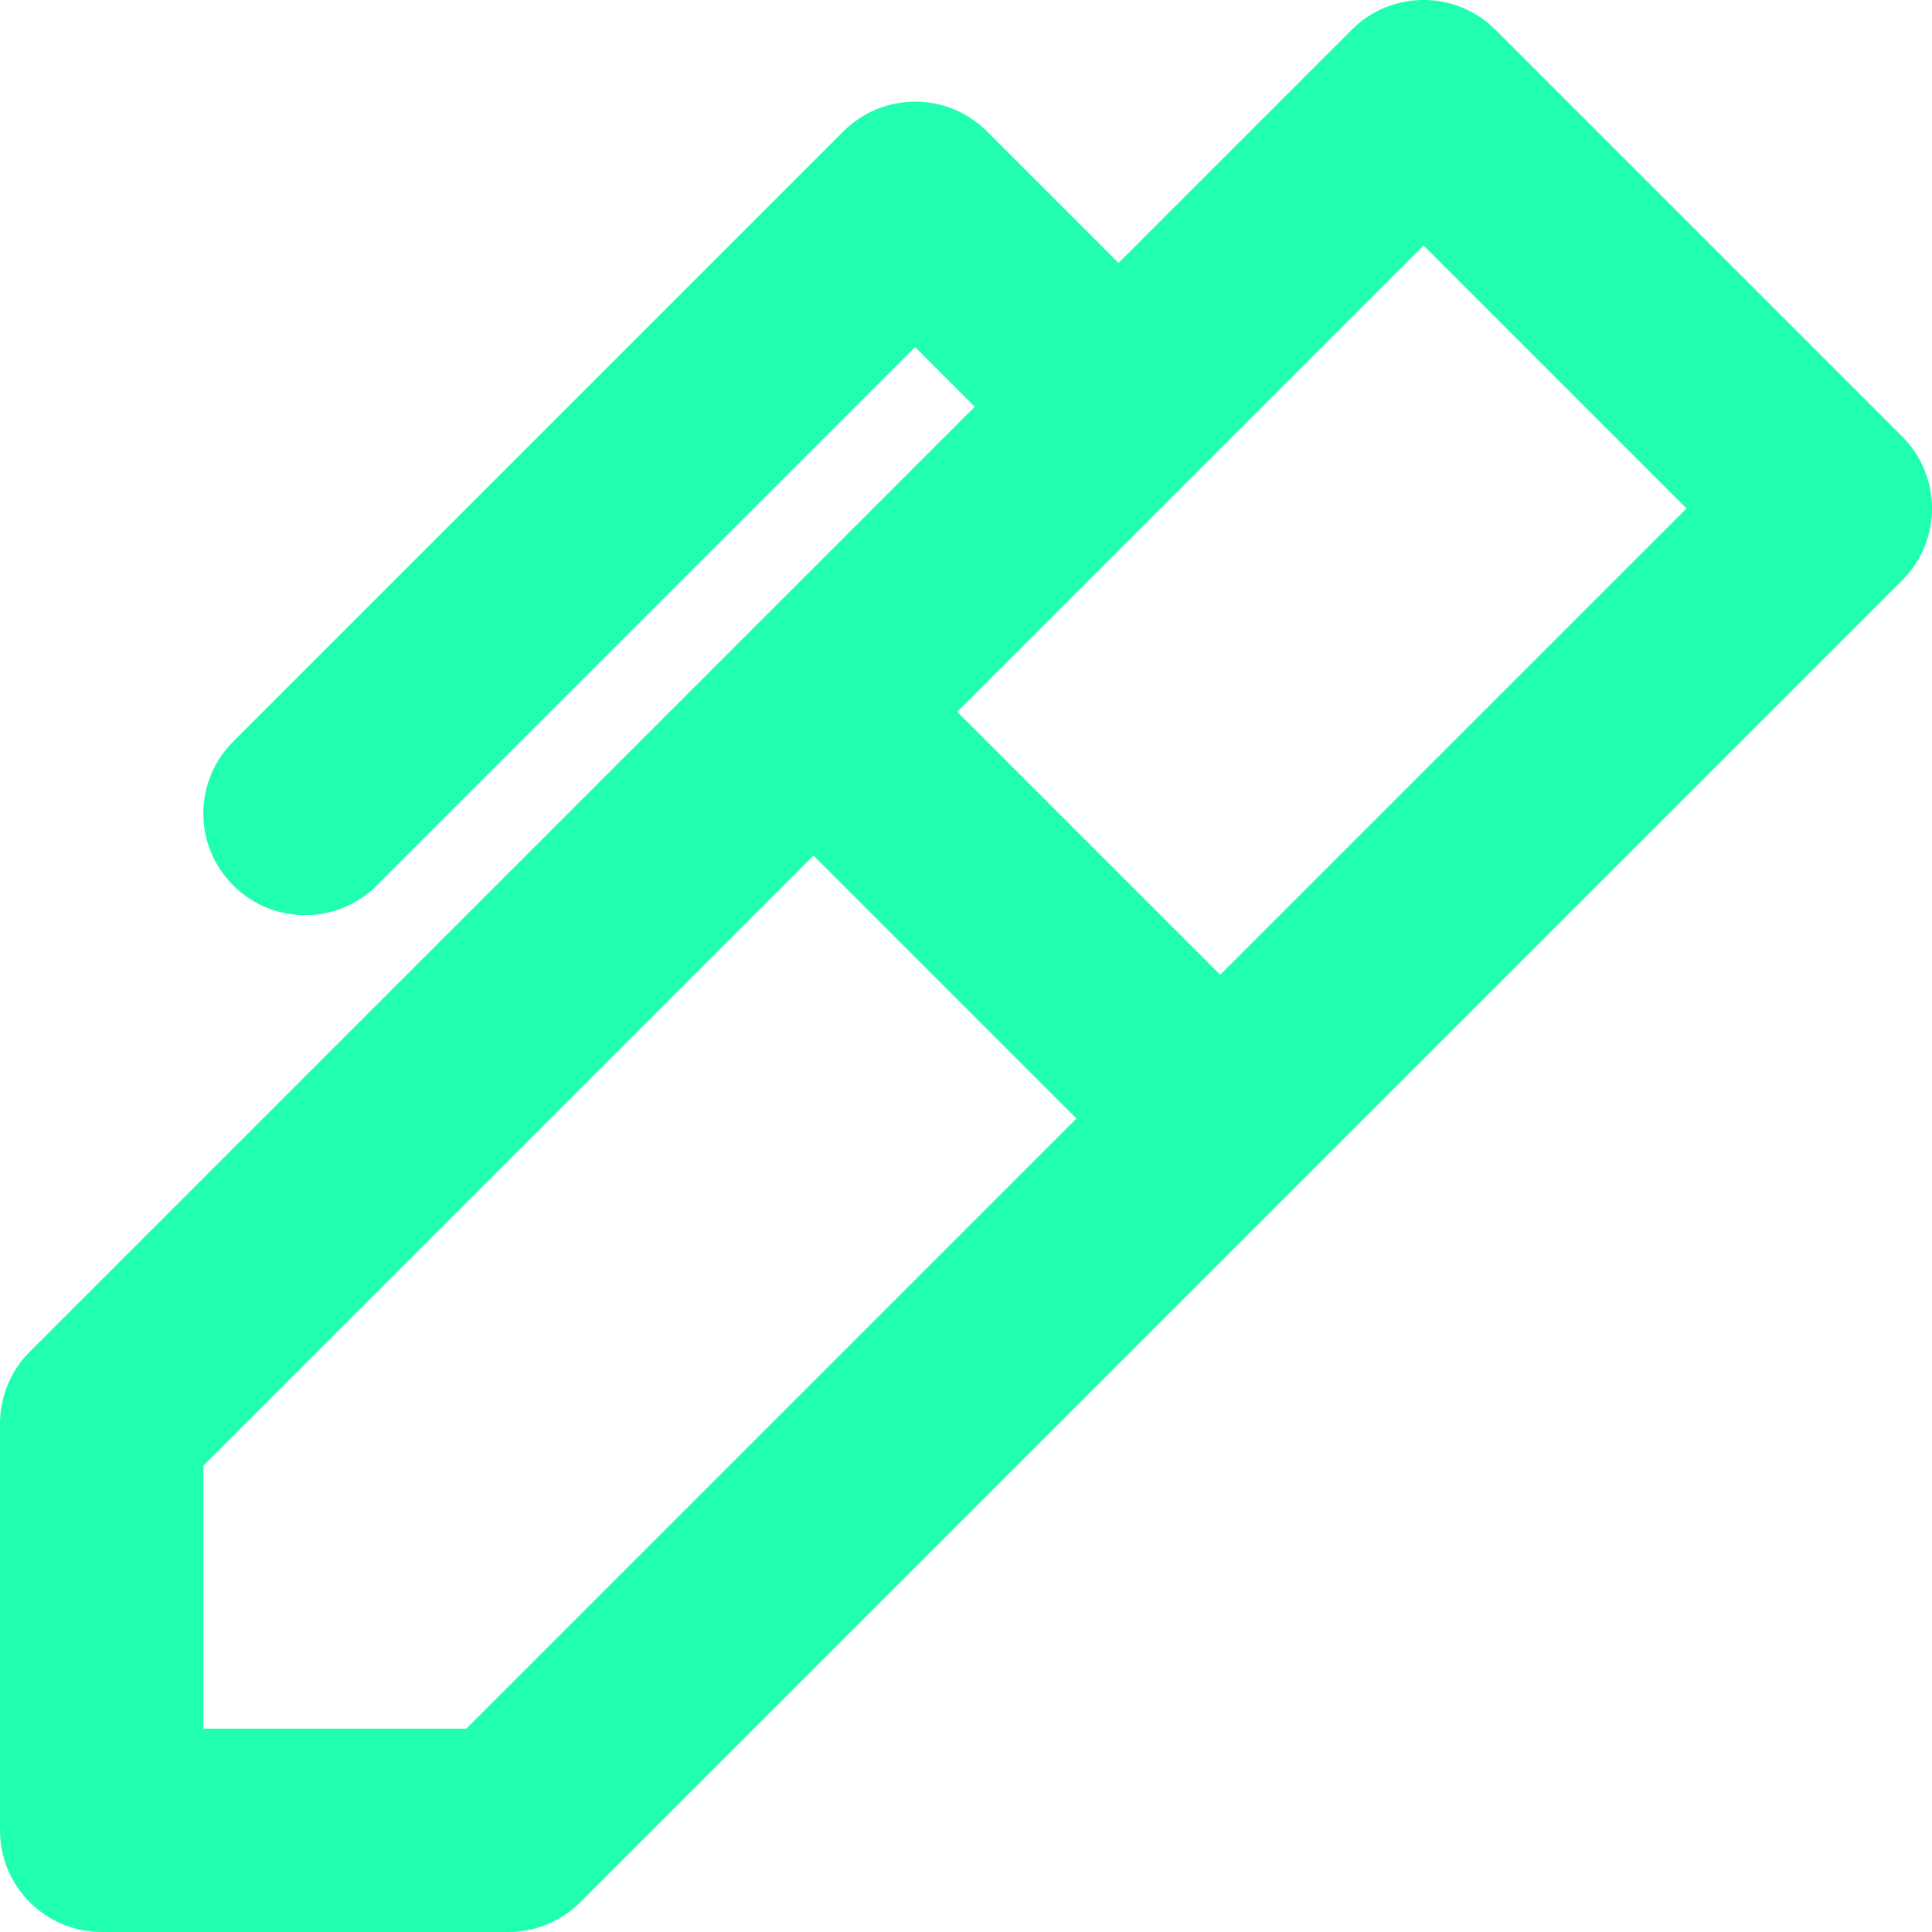 <svg width="19" height="19" viewBox="0 0 19 19" fill="none" xmlns="http://www.w3.org/2000/svg">
<path d="M14.707 0.293C14.317 -0.098 13.683 -0.098 13.293 0.293L11 2.586L9.707 1.293C9.317 0.902 8.683 0.902 8.293 1.293L2.293 7.293C1.902 7.683 1.902 8.317 2.293 8.707C2.683 9.098 3.317 9.098 3.707 8.707L9 3.414L9.586 4L7.293 6.293L0.293 13.293C0.105 13.48 0 13.735 0 14V18C0 18.552 0.448 19 1 19H5C5.265 19 5.52 18.895 5.707 18.707L12.707 11.707L18.707 5.707C19.098 5.317 19.098 4.683 18.707 4.293L14.707 0.293ZM11.707 4.707L14 2.414L16.586 5L12 9.586L9.414 7L11.707 4.707ZM2 14.414L8 8.414L10.586 11L4.586 17H2V14.414Z" fill="#20FFAF"/>
</svg>
